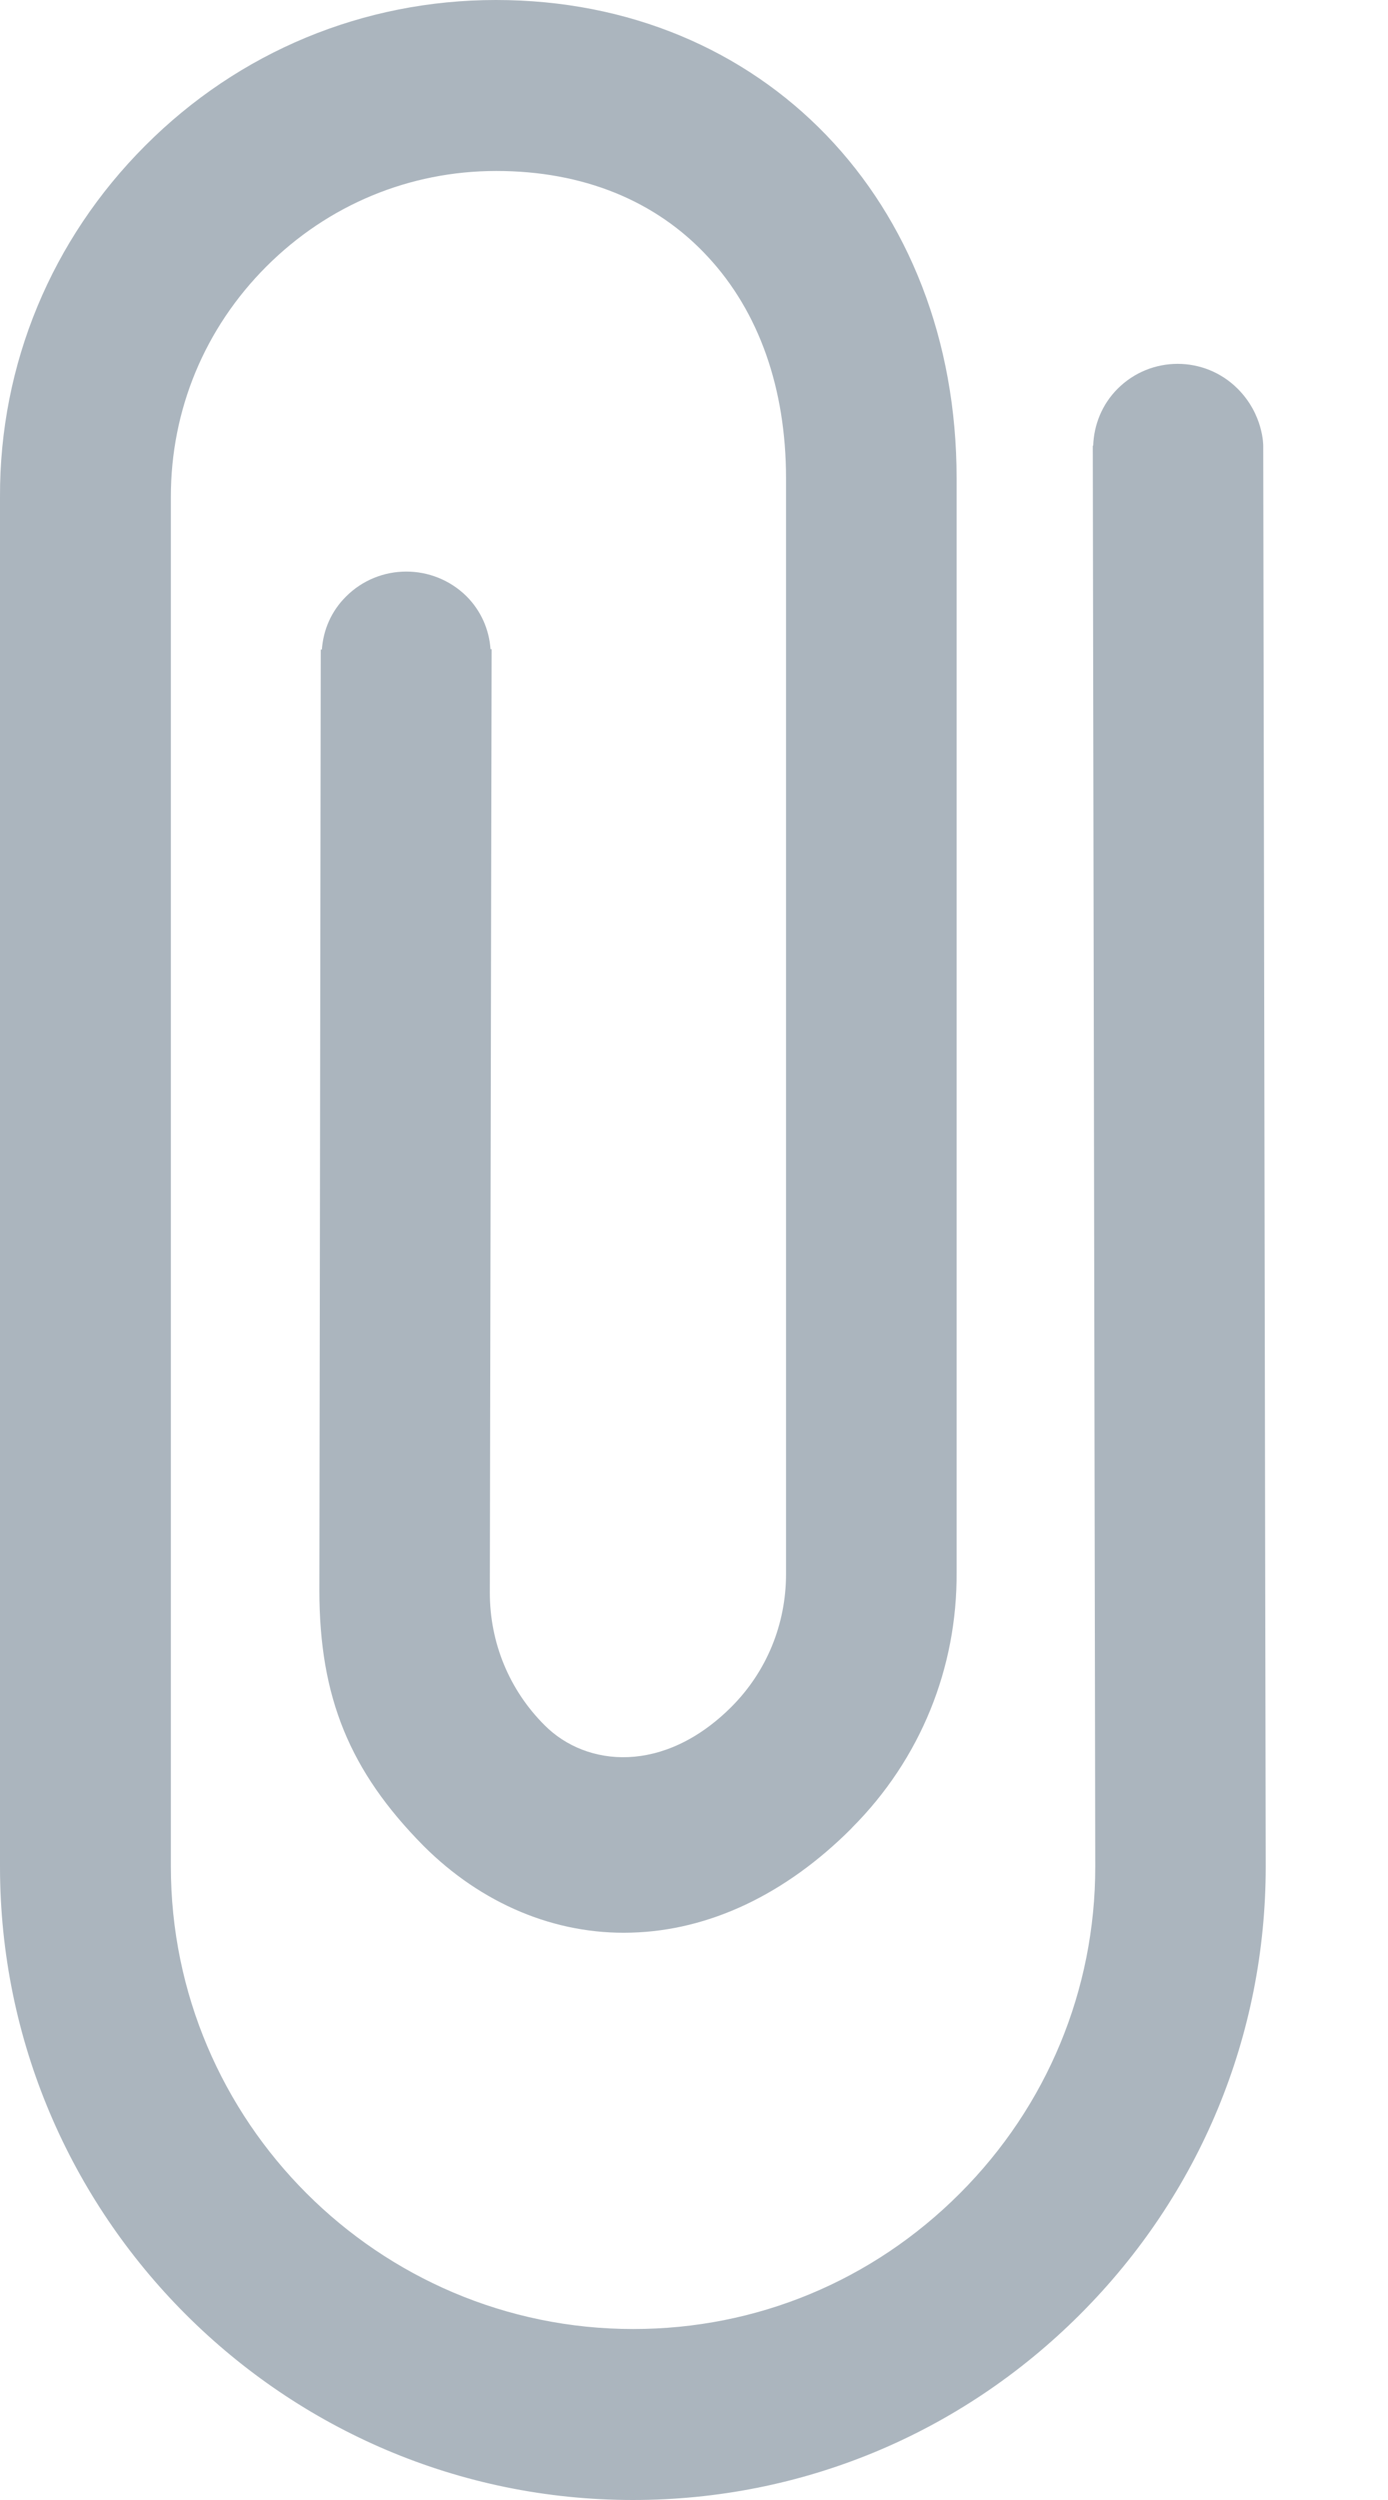 <svg width="10" height="18" viewBox="0 0 10 18" fill="none" xmlns="http://www.w3.org/2000/svg">
<path d="M2.493 4.295C2.386 4.401 2.329 4.536 2.319 4.677H2.311L2.301 11.451C2.301 12.22 2.519 12.752 3.051 13.29C3.469 13.708 4.001 13.931 4.547 13.915C5.11 13.9 5.658 13.64 6.131 13.168L6.141 13.157C6.632 12.664 6.897 12.009 6.892 11.319V3.443C6.892 1.449 5.497 0 3.573 0C2.62 0 1.722 0.371 1.046 1.049C0.371 1.724 -0.003 2.623 1.3434e-05 3.576V13.44C1.3434e-05 15.954 2.046 18 4.56 18C5.775 18 6.92 17.525 7.782 16.663C8.644 15.801 9.119 14.655 9.119 13.44L9.101 3.209C9.101 3.209 9.104 2.986 8.917 2.799C8.678 2.56 8.291 2.56 8.052 2.799C7.938 2.913 7.881 3.061 7.876 3.209H7.873L7.891 13.44C7.891 14.328 7.543 15.165 6.915 15.793C6.284 16.424 5.45 16.769 4.562 16.769C2.727 16.769 1.231 15.274 1.231 13.438V3.576C1.231 2.95 1.475 2.363 1.919 1.919C2.363 1.475 2.95 1.231 3.576 1.231C4.199 1.231 4.726 1.444 5.1 1.849C5.469 2.246 5.663 2.799 5.663 3.443V11.334C5.663 11.695 5.523 12.036 5.269 12.29C4.783 12.775 4.225 12.724 3.924 12.422C3.669 12.168 3.529 11.828 3.529 11.467L3.542 4.674H3.534C3.524 4.534 3.467 4.399 3.36 4.292C3.119 4.056 2.732 4.056 2.493 4.295Z" fill="#ABB5BE"/>
</svg>
